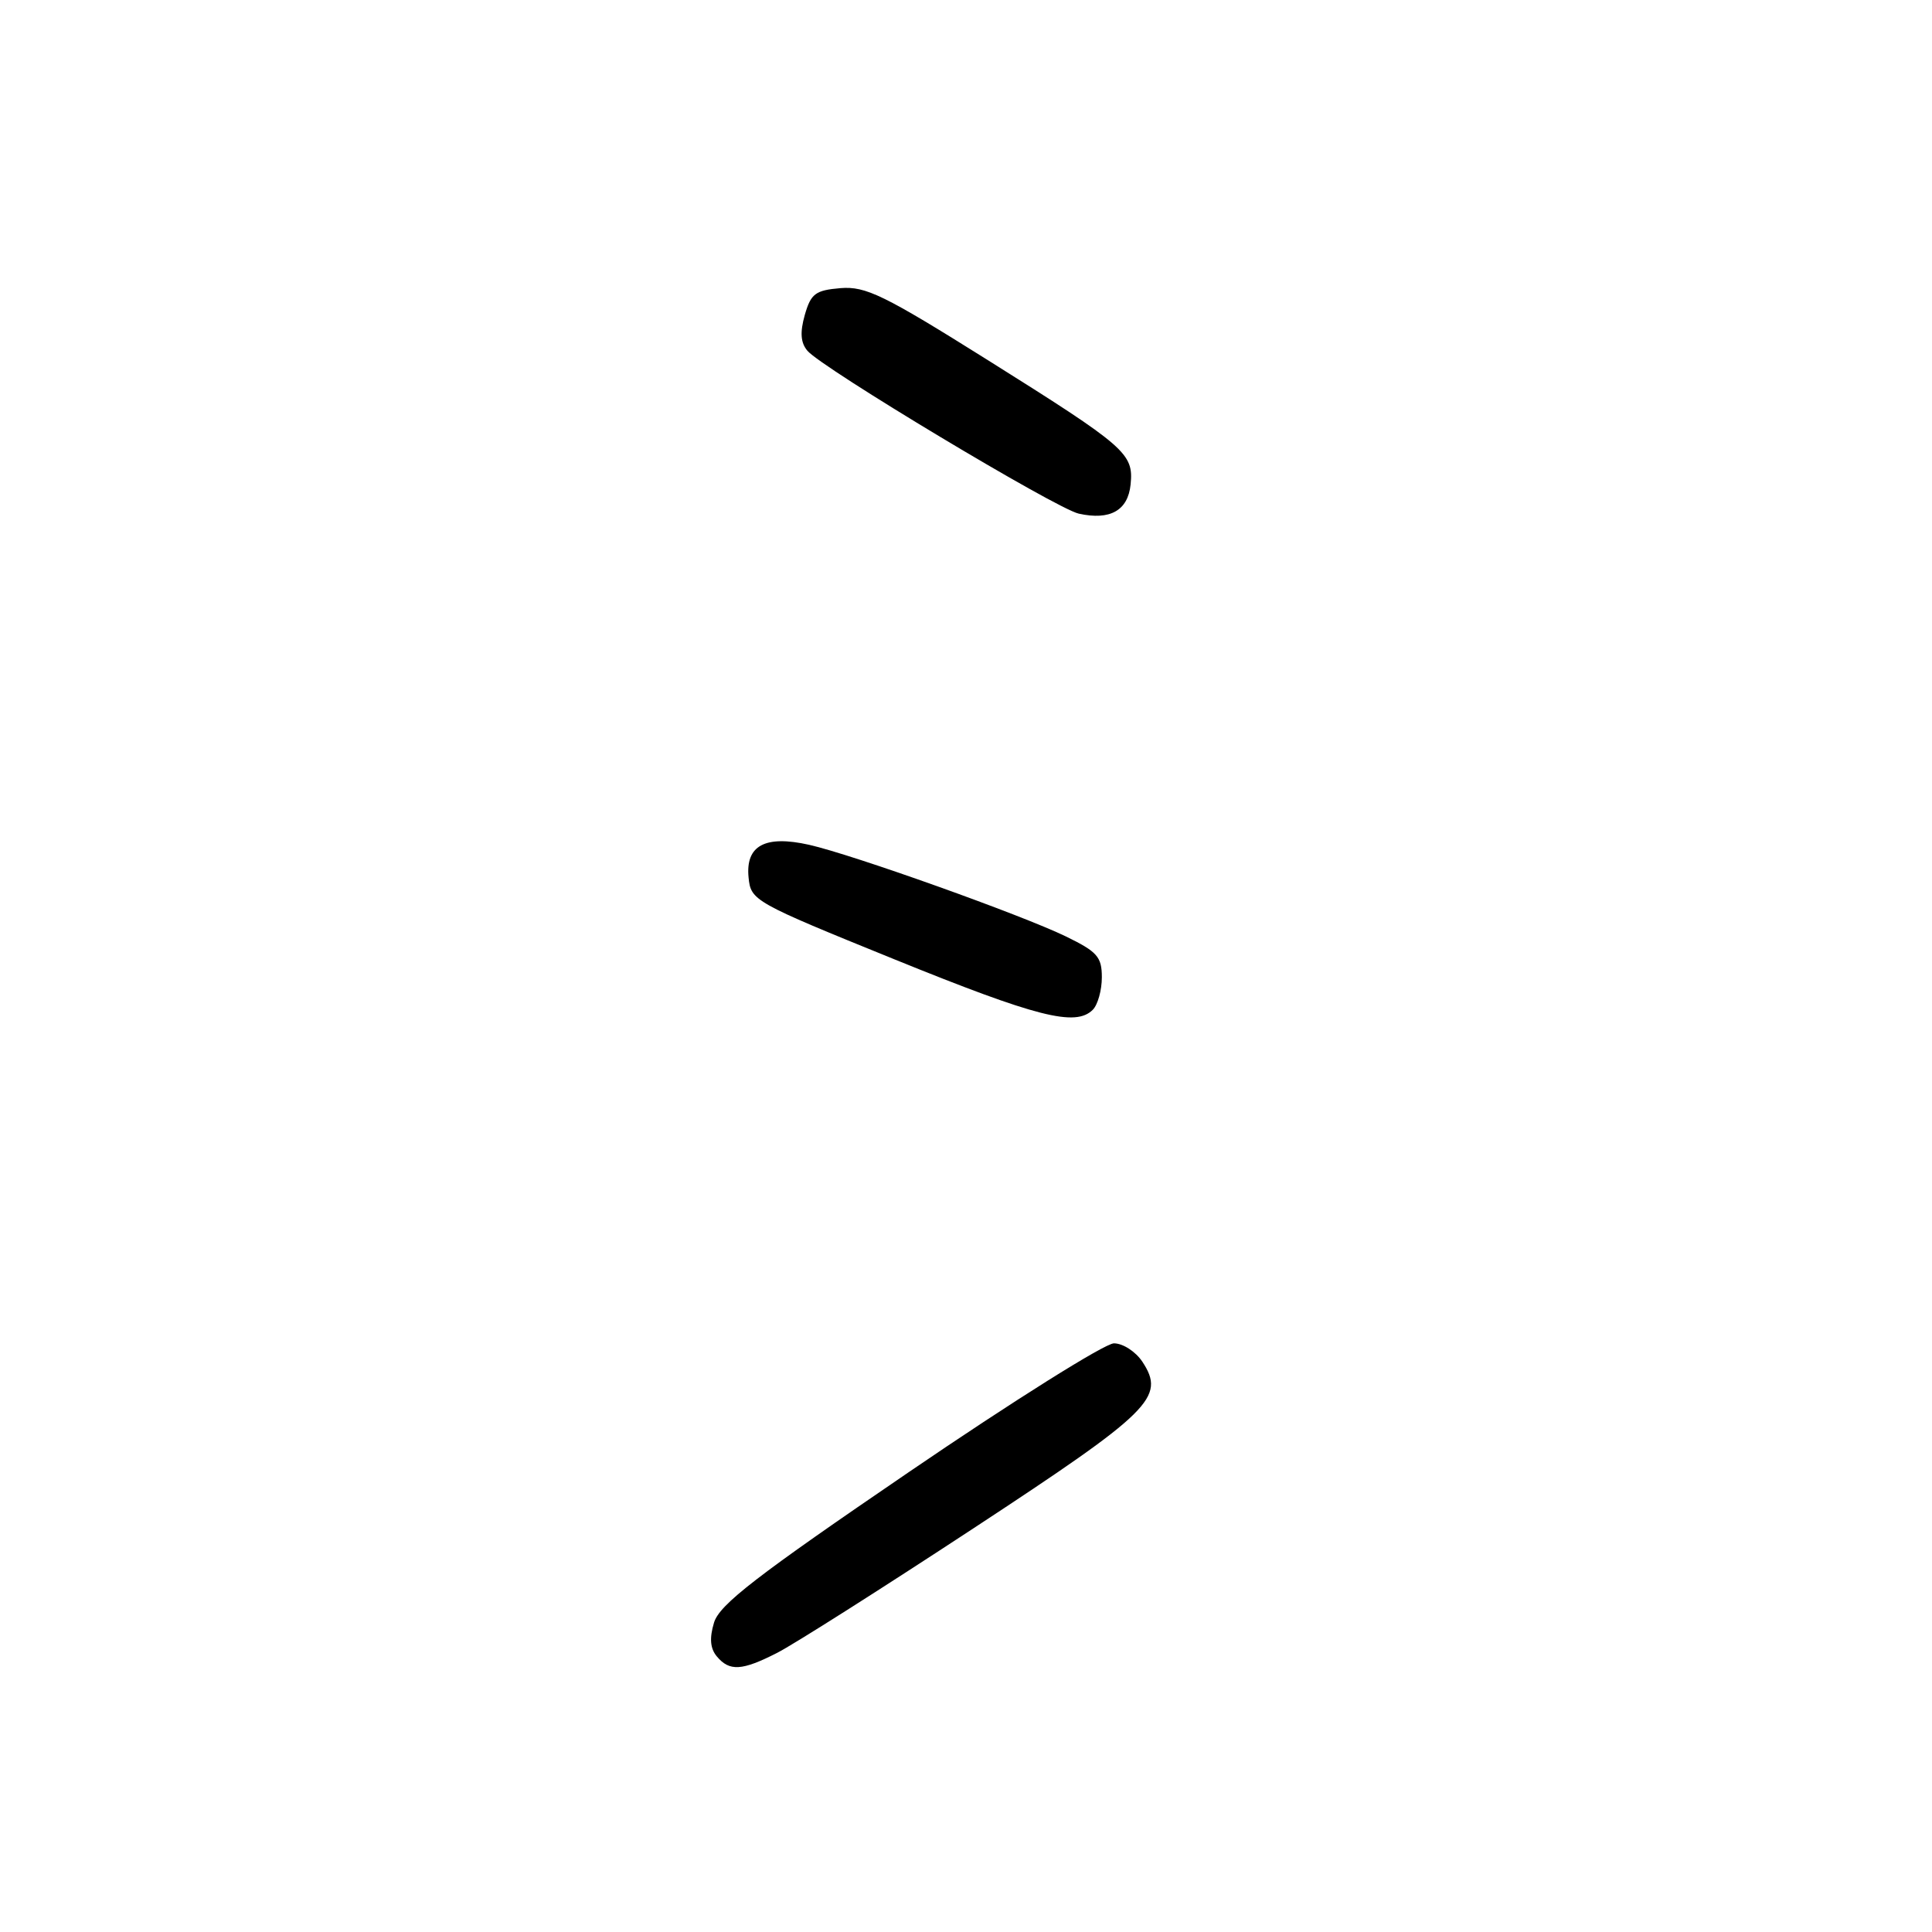 <?xml version="1.0" encoding="UTF-8" standalone="no"?>
<!DOCTYPE svg PUBLIC "-//W3C//DTD SVG 1.1//EN" "http://www.w3.org/Graphics/SVG/1.1/DTD/svg11.dtd" >
<svg xmlns="http://www.w3.org/2000/svg" xmlns:xlink="http://www.w3.org/1999/xlink" version="1.1" viewBox="0 0 256 256">
 <g >
 <path fill="currentColor"
d=" M 102.98 219.01 C 105.13 217.92 116.82 210.50 128.96 202.53 C 152.58 187.02 154.47 185.17 151.38 180.45 C 150.49 179.10 148.80 178.00 147.60 178.00 C 146.41 178.00 134.20 185.66 120.47 195.03 C 100.20 208.85 95.33 212.61 94.61 215.01 C 93.99 217.07 94.10 218.42 94.98 219.48 C 96.66 221.49 98.30 221.40 102.98 219.01 Z  M 144.80 133.80 C 145.46 133.14 146.00 131.20 146.00 129.50 C 146.00 126.79 145.40 126.11 141.25 124.09 C 135.34 121.22 112.98 113.24 107.21 111.94 C 101.38 110.63 98.77 112.03 99.19 116.27 C 99.49 119.34 99.85 119.54 118.50 127.11 C 137.42 134.79 142.52 136.08 144.80 133.80 Z  M 149.81 64.20 C 150.22 60.08 149.27 59.25 130.83 47.68 C 117.10 39.07 114.71 37.91 111.37 38.18 C 108.04 38.46 107.45 38.91 106.64 41.73 C 105.99 44.03 106.08 45.40 106.98 46.47 C 108.84 48.72 139.97 67.41 142.94 68.06 C 147.09 68.98 149.46 67.65 149.81 64.20 Z "/>
</g>
</svg>